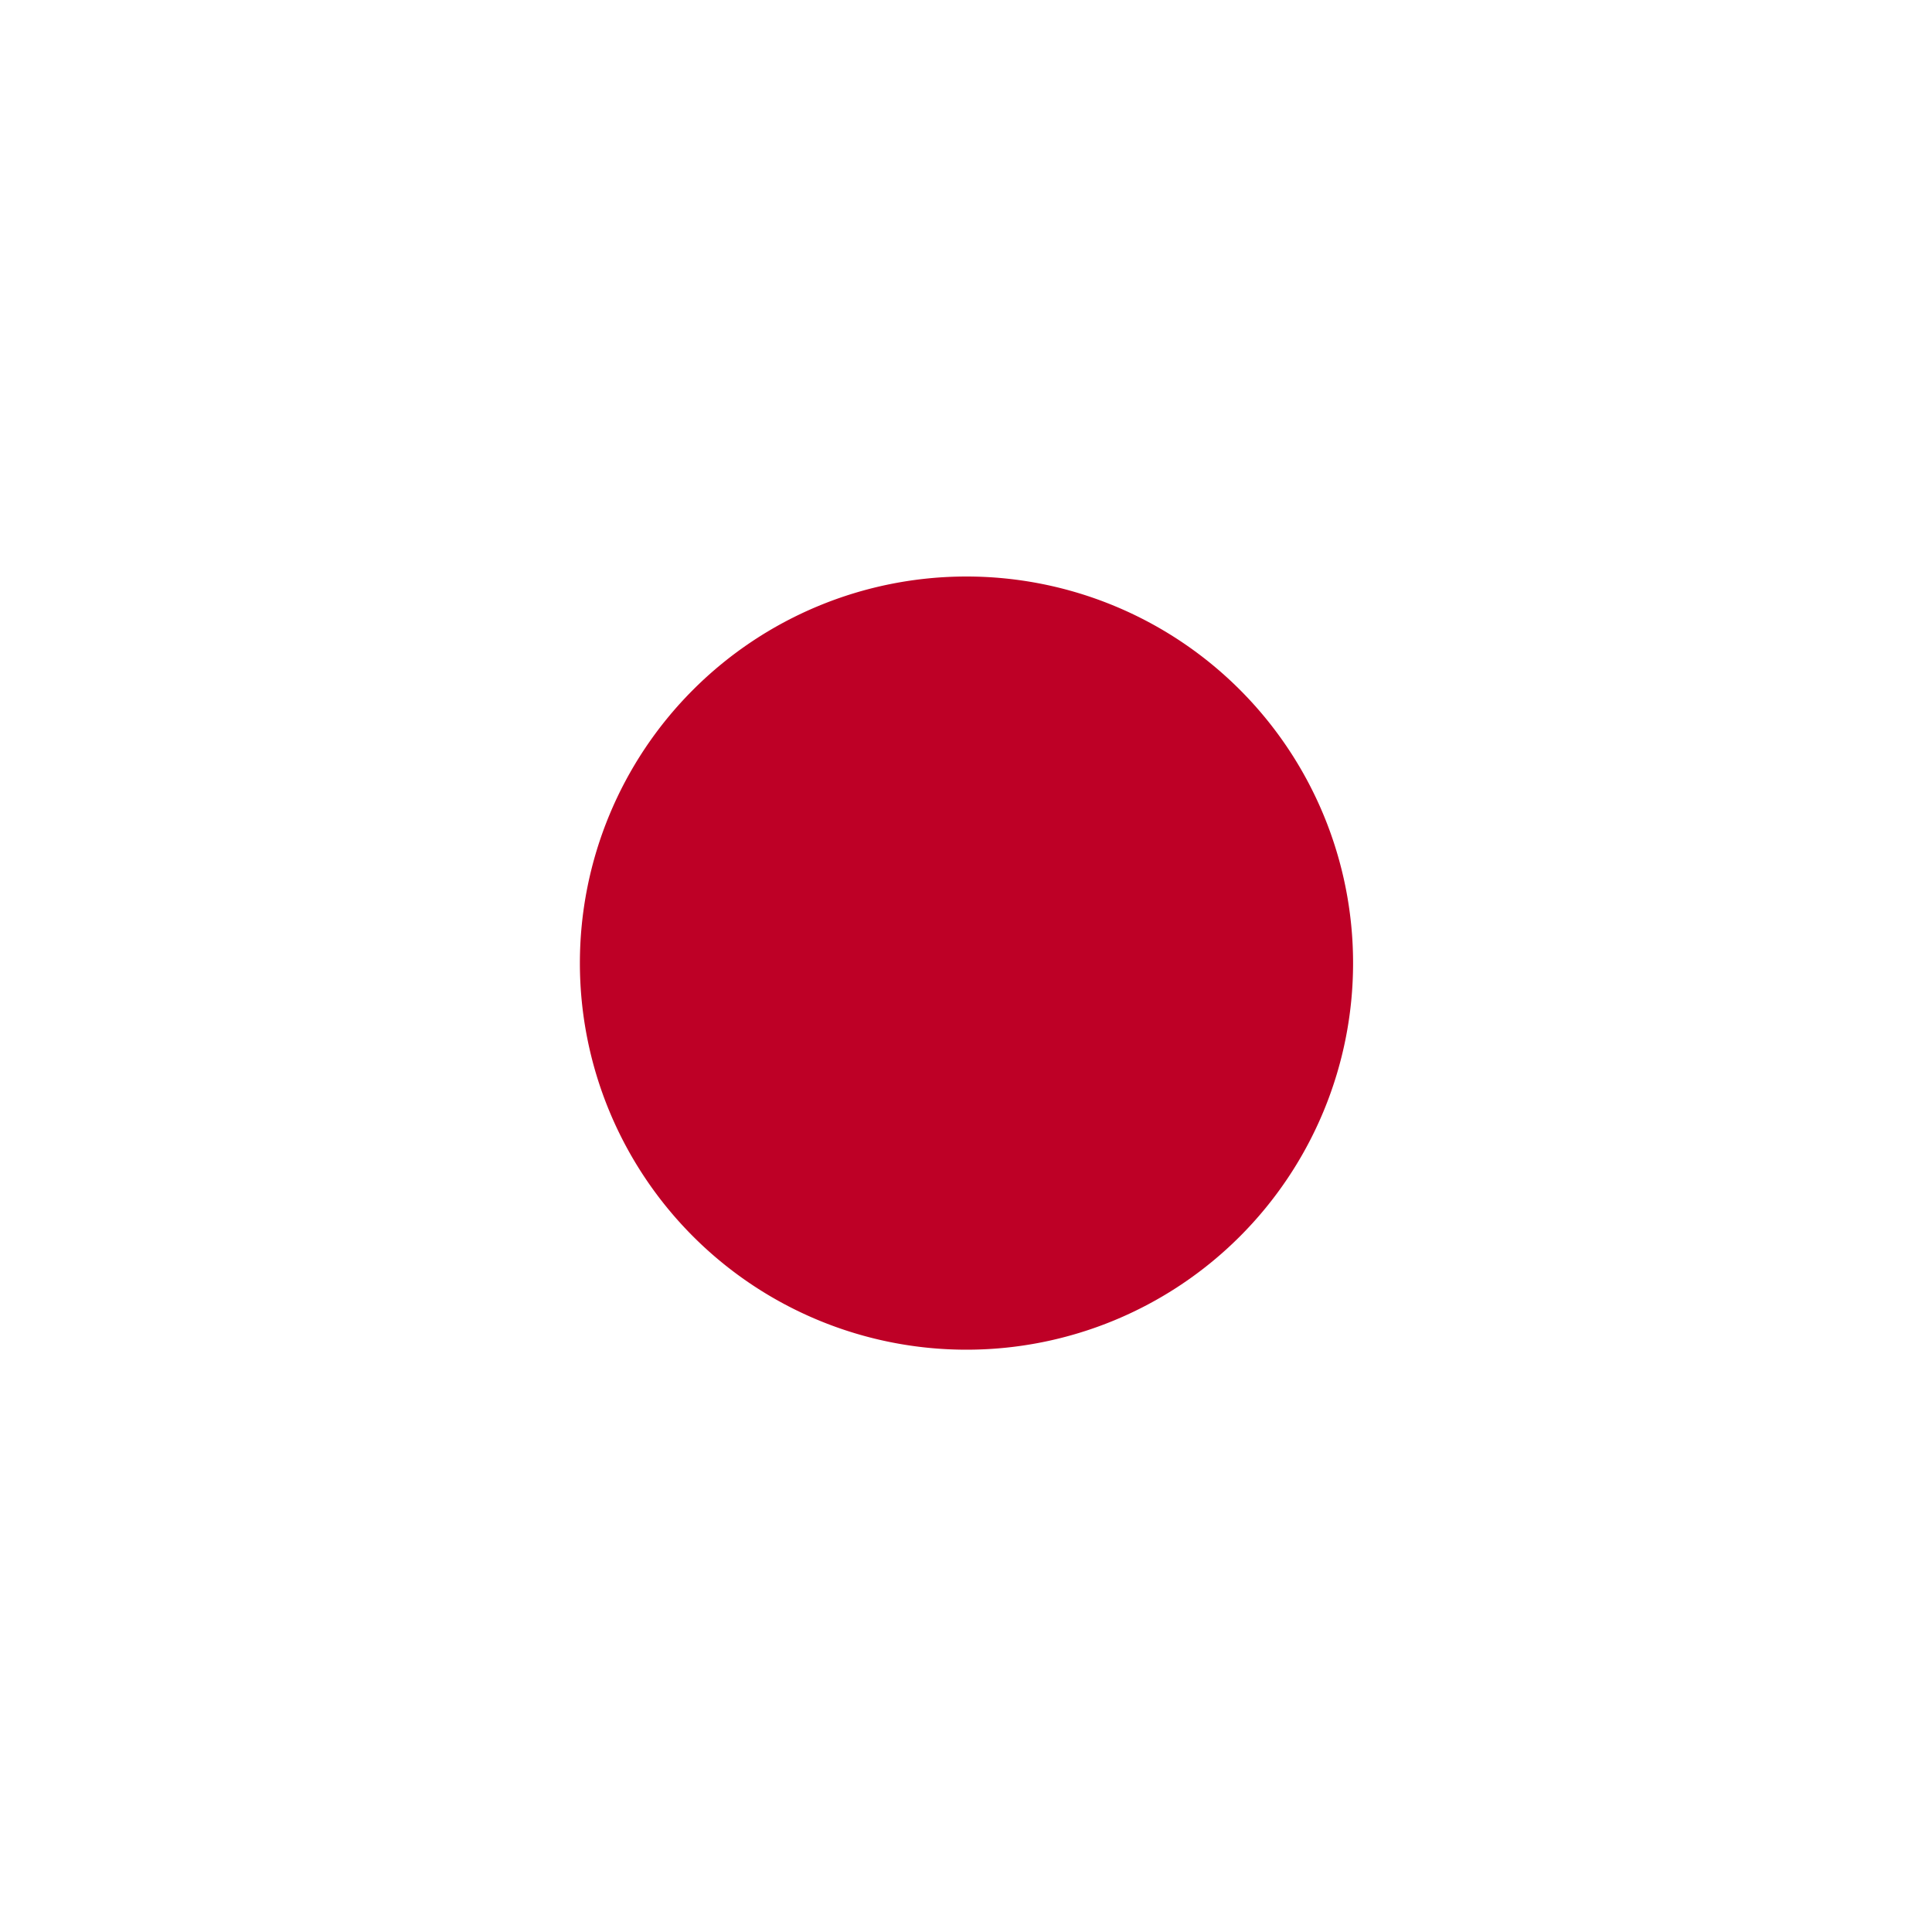 <svg xmlns="http://www.w3.org/2000/svg" version="1.0" viewBox="0 0 200 200">
    <rect x="0" y="0" width="200" height="200" fill="#333333" stroke="none"/>
    <defs/>
    <g>
    <path fill="#fff" stroke="#fff" d="M0 0h300v200H0z"/>
    <path fill="#be0026" d="M210 100a60 60 0 11-120 0 60 60 0 11120 0z"
    transform="translate(0 33) scale(0.667)"/>
    </g>
  </svg>
